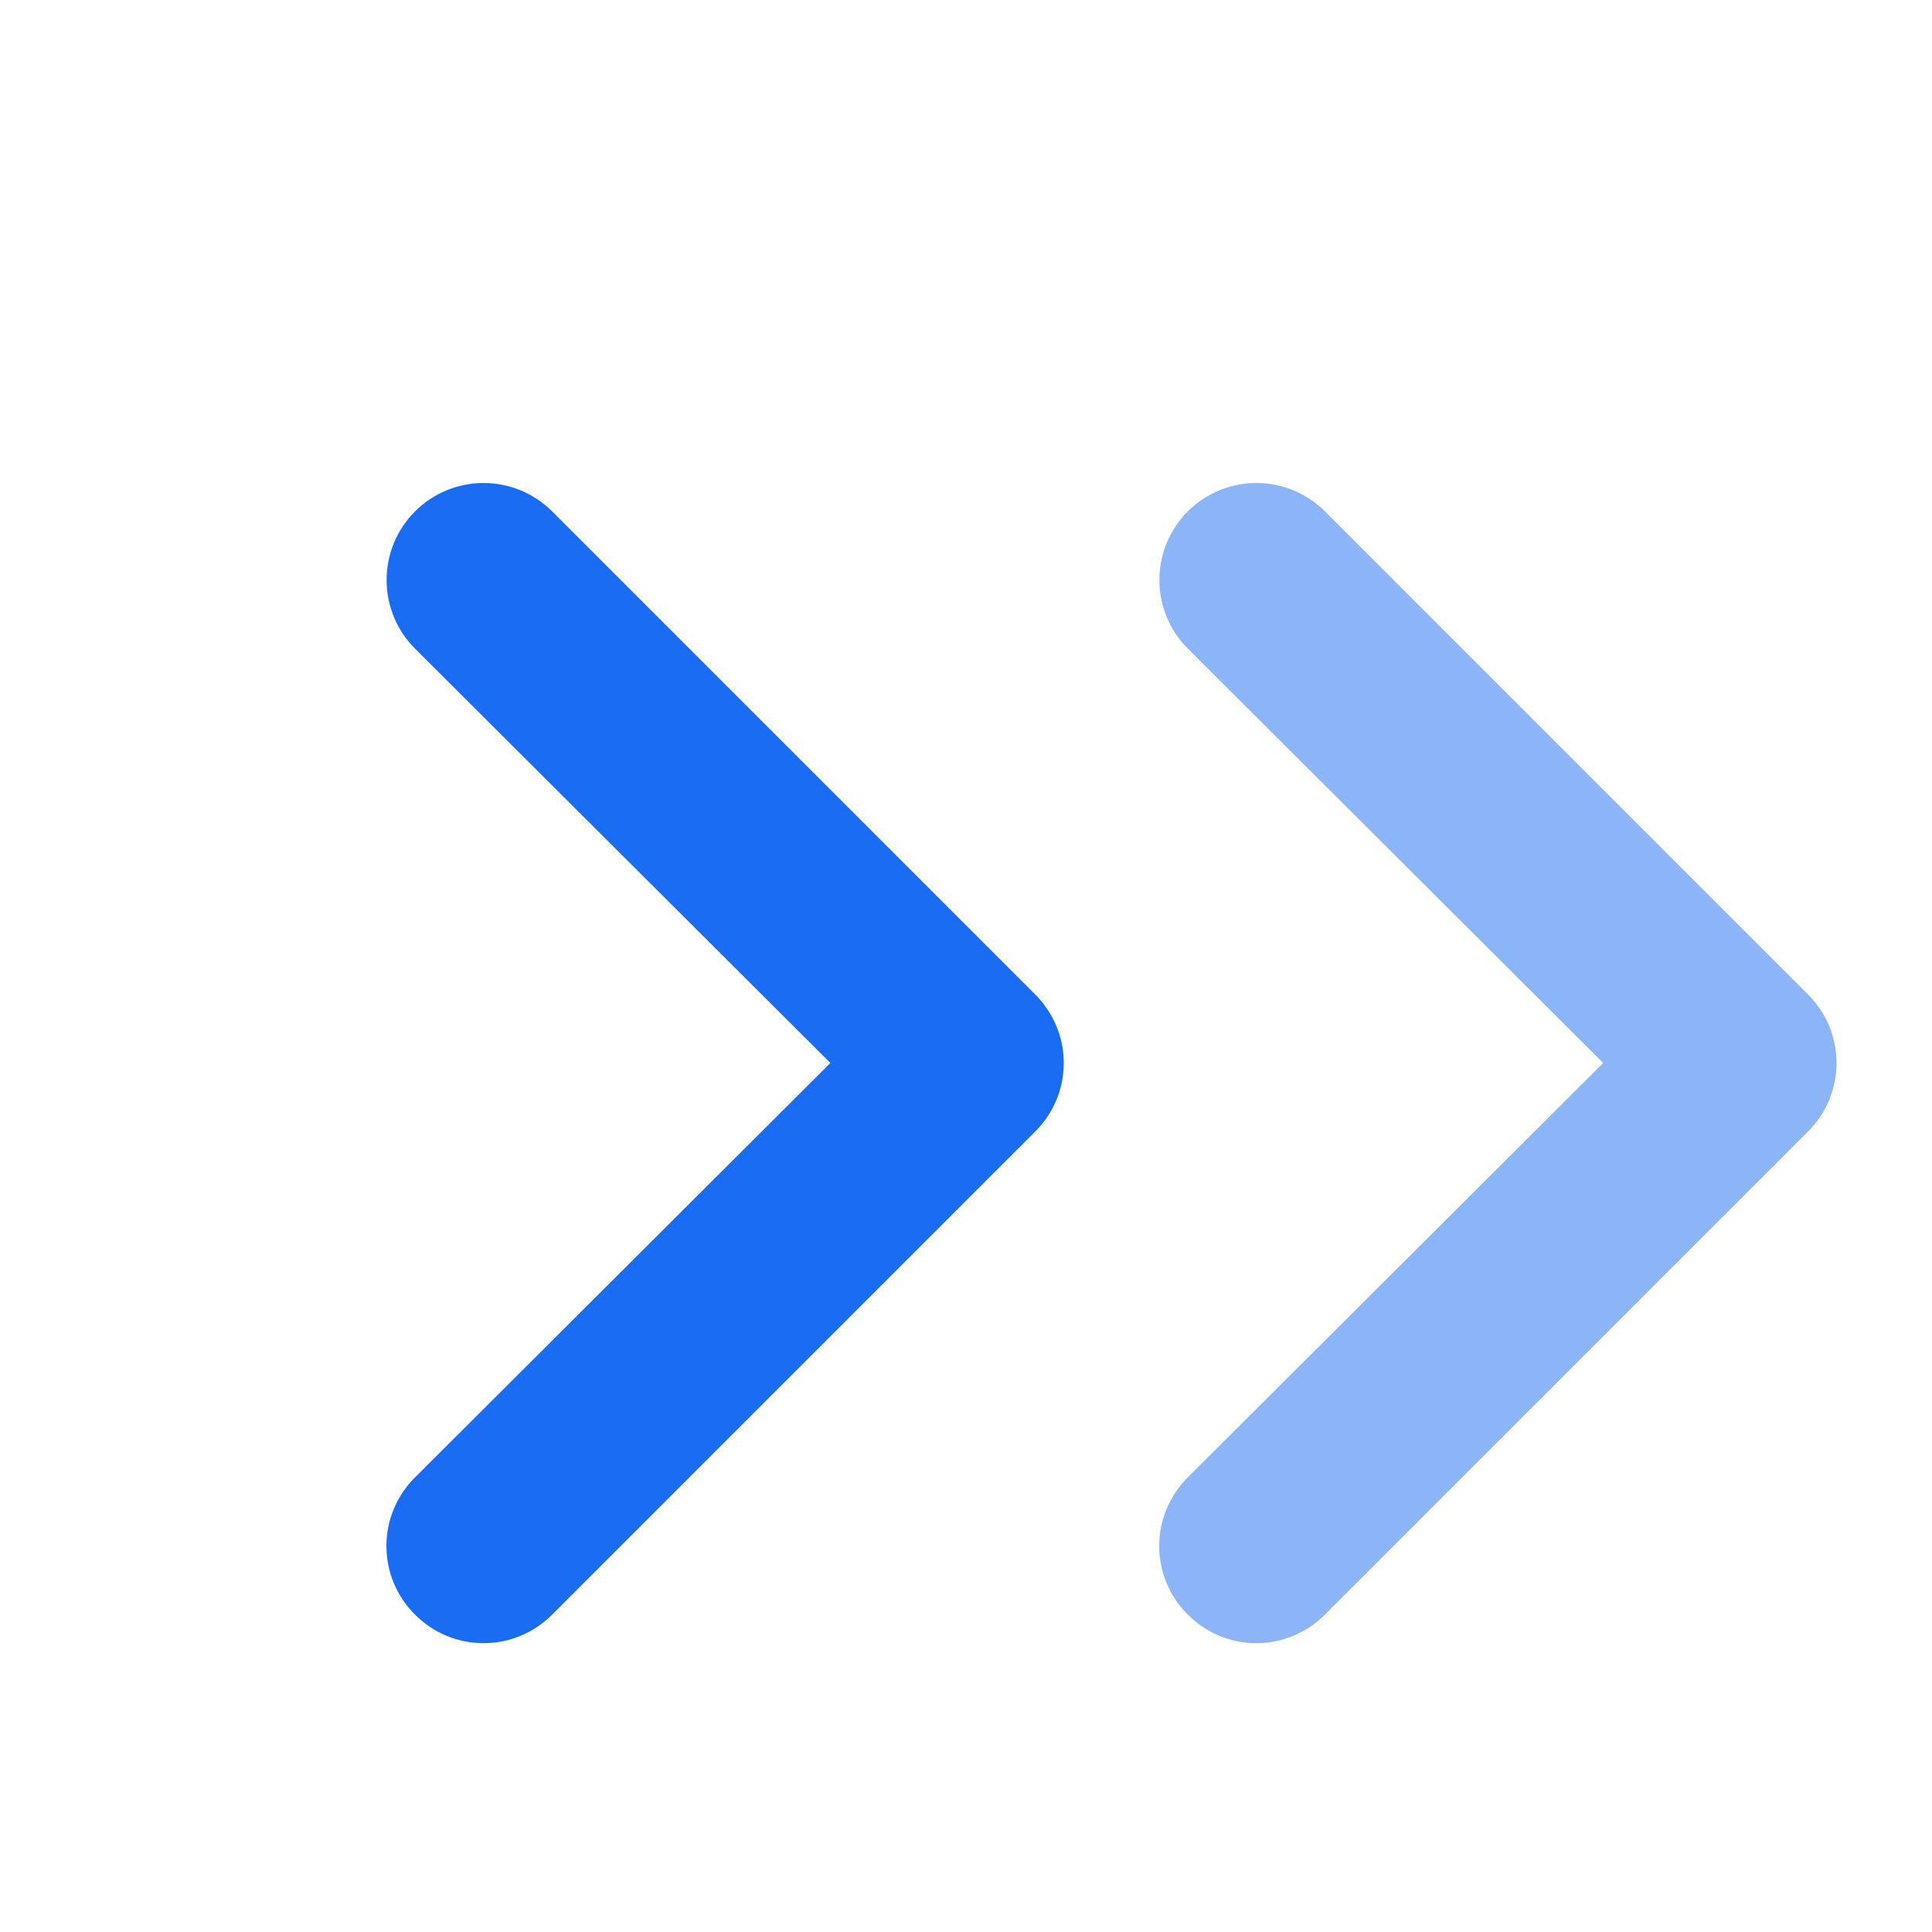 <svg width="20" height="20" viewBox="0 0 20 20" fill="none" xmlns="http://www.w3.org/2000/svg">
<path d="M10.716 10.294L5.716 5.294C5.623 5.201 5.512 5.127 5.39 5.076C5.268 5.026 5.138 5 5.006 5C4.739 5 4.484 5.106 4.296 5.294C4.203 5.387 4.129 5.498 4.078 5.62C4.028 5.742 4.002 5.872 4.002 6.004C4.002 6.27 4.107 6.526 4.296 6.714L8.596 11.004L4.296 15.294C4.202 15.387 4.128 15.498 4.077 15.62C4.026 15.741 4 15.872 4 16.004C4 16.136 4.026 16.267 4.077 16.389C4.128 16.511 4.202 16.621 4.296 16.714C4.389 16.808 4.499 16.882 4.621 16.933C4.743 16.984 4.874 17.01 5.006 17.01C5.138 17.01 5.269 16.984 5.39 16.933C5.512 16.882 5.623 16.808 5.716 16.714L10.716 11.714C10.809 11.621 10.884 11.511 10.935 11.389C10.986 11.267 11.012 11.136 11.012 11.004C11.012 10.872 10.986 10.741 10.935 10.62C10.884 10.498 10.809 10.387 10.716 10.294Z" fill="#1A6CF3"/>
<path opacity="0.5" d="M18.716 10.294L13.716 5.294C13.623 5.201 13.512 5.127 13.39 5.076C13.268 5.026 13.138 5 13.006 5C12.739 5 12.484 5.106 12.296 5.294C12.203 5.387 12.129 5.498 12.078 5.62C12.028 5.742 12.002 5.872 12.002 6.004C12.002 6.27 12.107 6.526 12.296 6.714L16.596 11.004L12.296 15.294C12.202 15.387 12.128 15.498 12.077 15.62C12.026 15.741 12 15.872 12 16.004C12 16.136 12.026 16.267 12.077 16.389C12.128 16.511 12.202 16.621 12.296 16.714C12.389 16.808 12.499 16.882 12.621 16.933C12.743 16.984 12.874 17.01 13.006 17.01C13.138 17.01 13.268 16.984 13.39 16.933C13.512 16.882 13.623 16.808 13.716 16.714L18.716 11.714C18.809 11.621 18.884 11.511 18.935 11.389C18.985 11.267 19.012 11.136 19.012 11.004C19.012 10.872 18.985 10.741 18.935 10.62C18.884 10.498 18.809 10.387 18.716 10.294Z" fill="#1A6CF3"/>
</svg>
